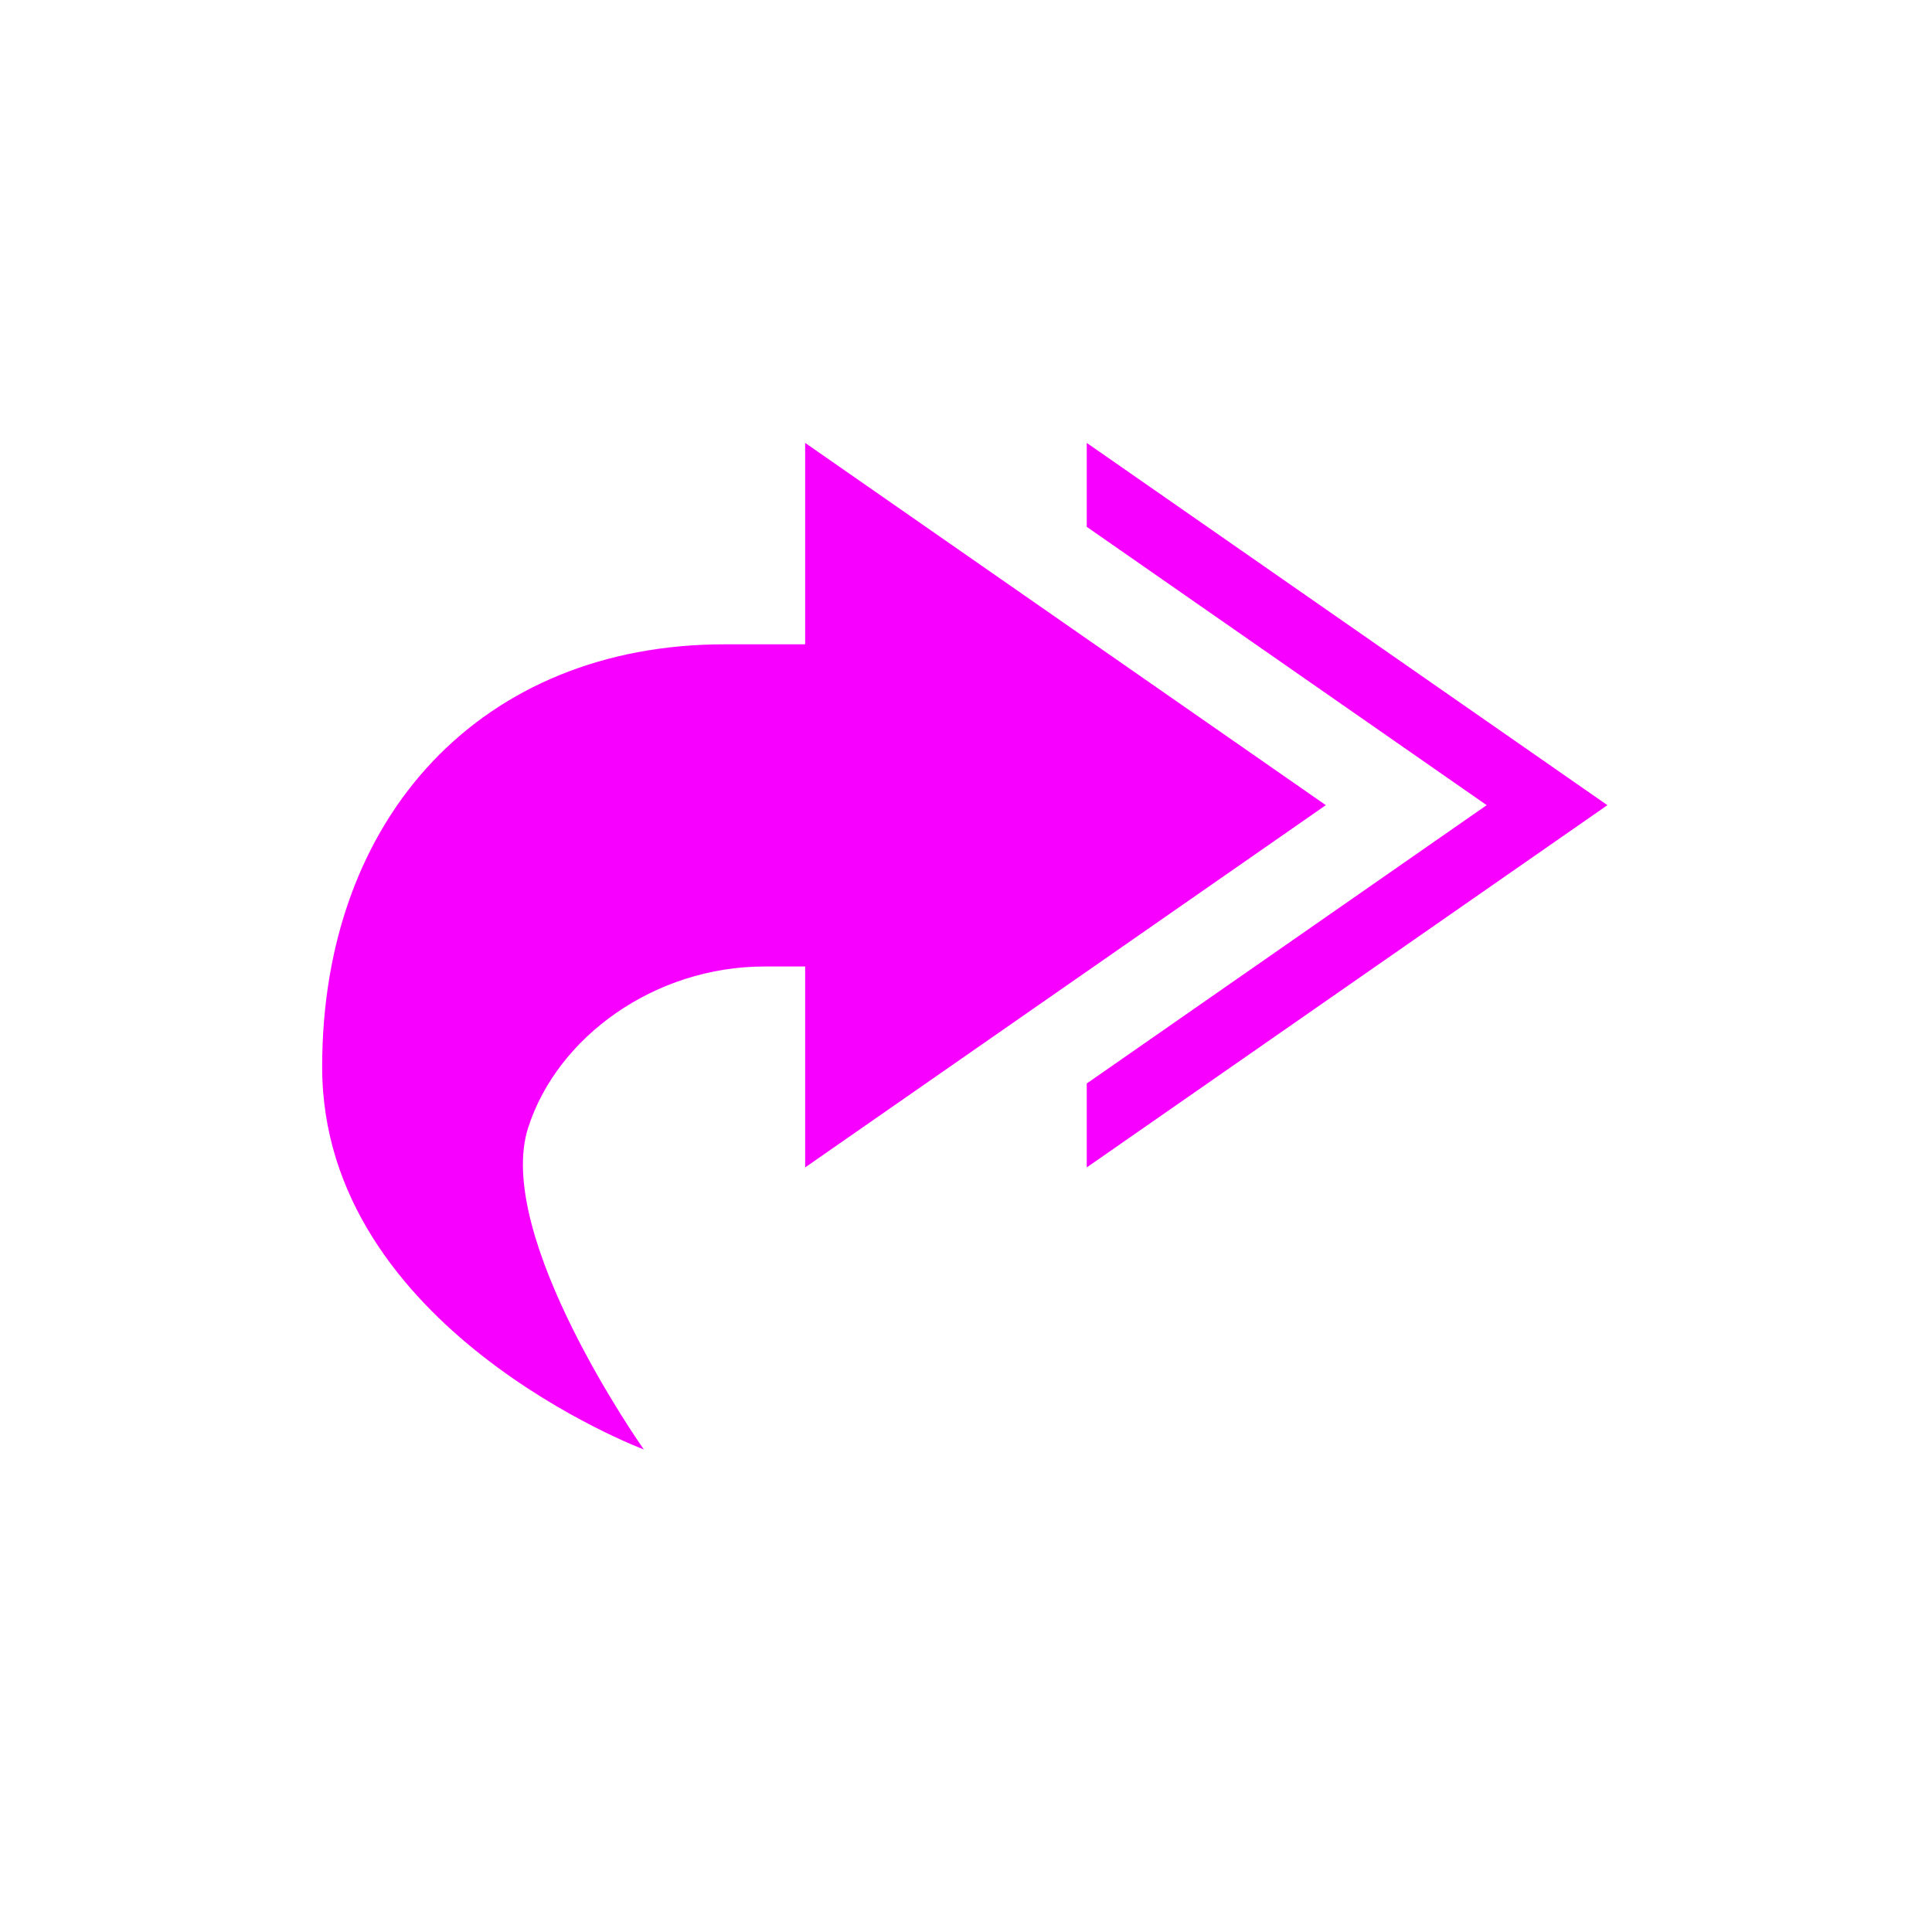 <svg xmlns="http://www.w3.org/2000/svg" xmlns:xlink="http://www.w3.org/1999/xlink" width="16" height="16" viewBox="0 0 16 16" version="1.1">
<g id="surface1">
<path style=" stroke:none;fill-rule:nonzero;fill:rgb(96.863%,0%,100%);fill-opacity:1;" d="M 9 3.668 L 9 4.363 L 12.312 6.668 L 9 8.973 L 9 9.668 L 13.312 6.668 Z M 6.668 3.668 L 6.668 5.336 L 6 5.336 C 4 5.336 2.668 6.754 2.668 8.836 C 2.668 11.004 5.332 12.004 5.332 12.004 C 5.332 12.004 4.082 10.234 4.375 9.336 C 4.617 8.586 5.422 8.004 6.332 8.004 L 6.668 8.004 L 6.668 9.668 L 10.98 6.668 Z M 6.668 3.668 "/>
</g>
</svg>
